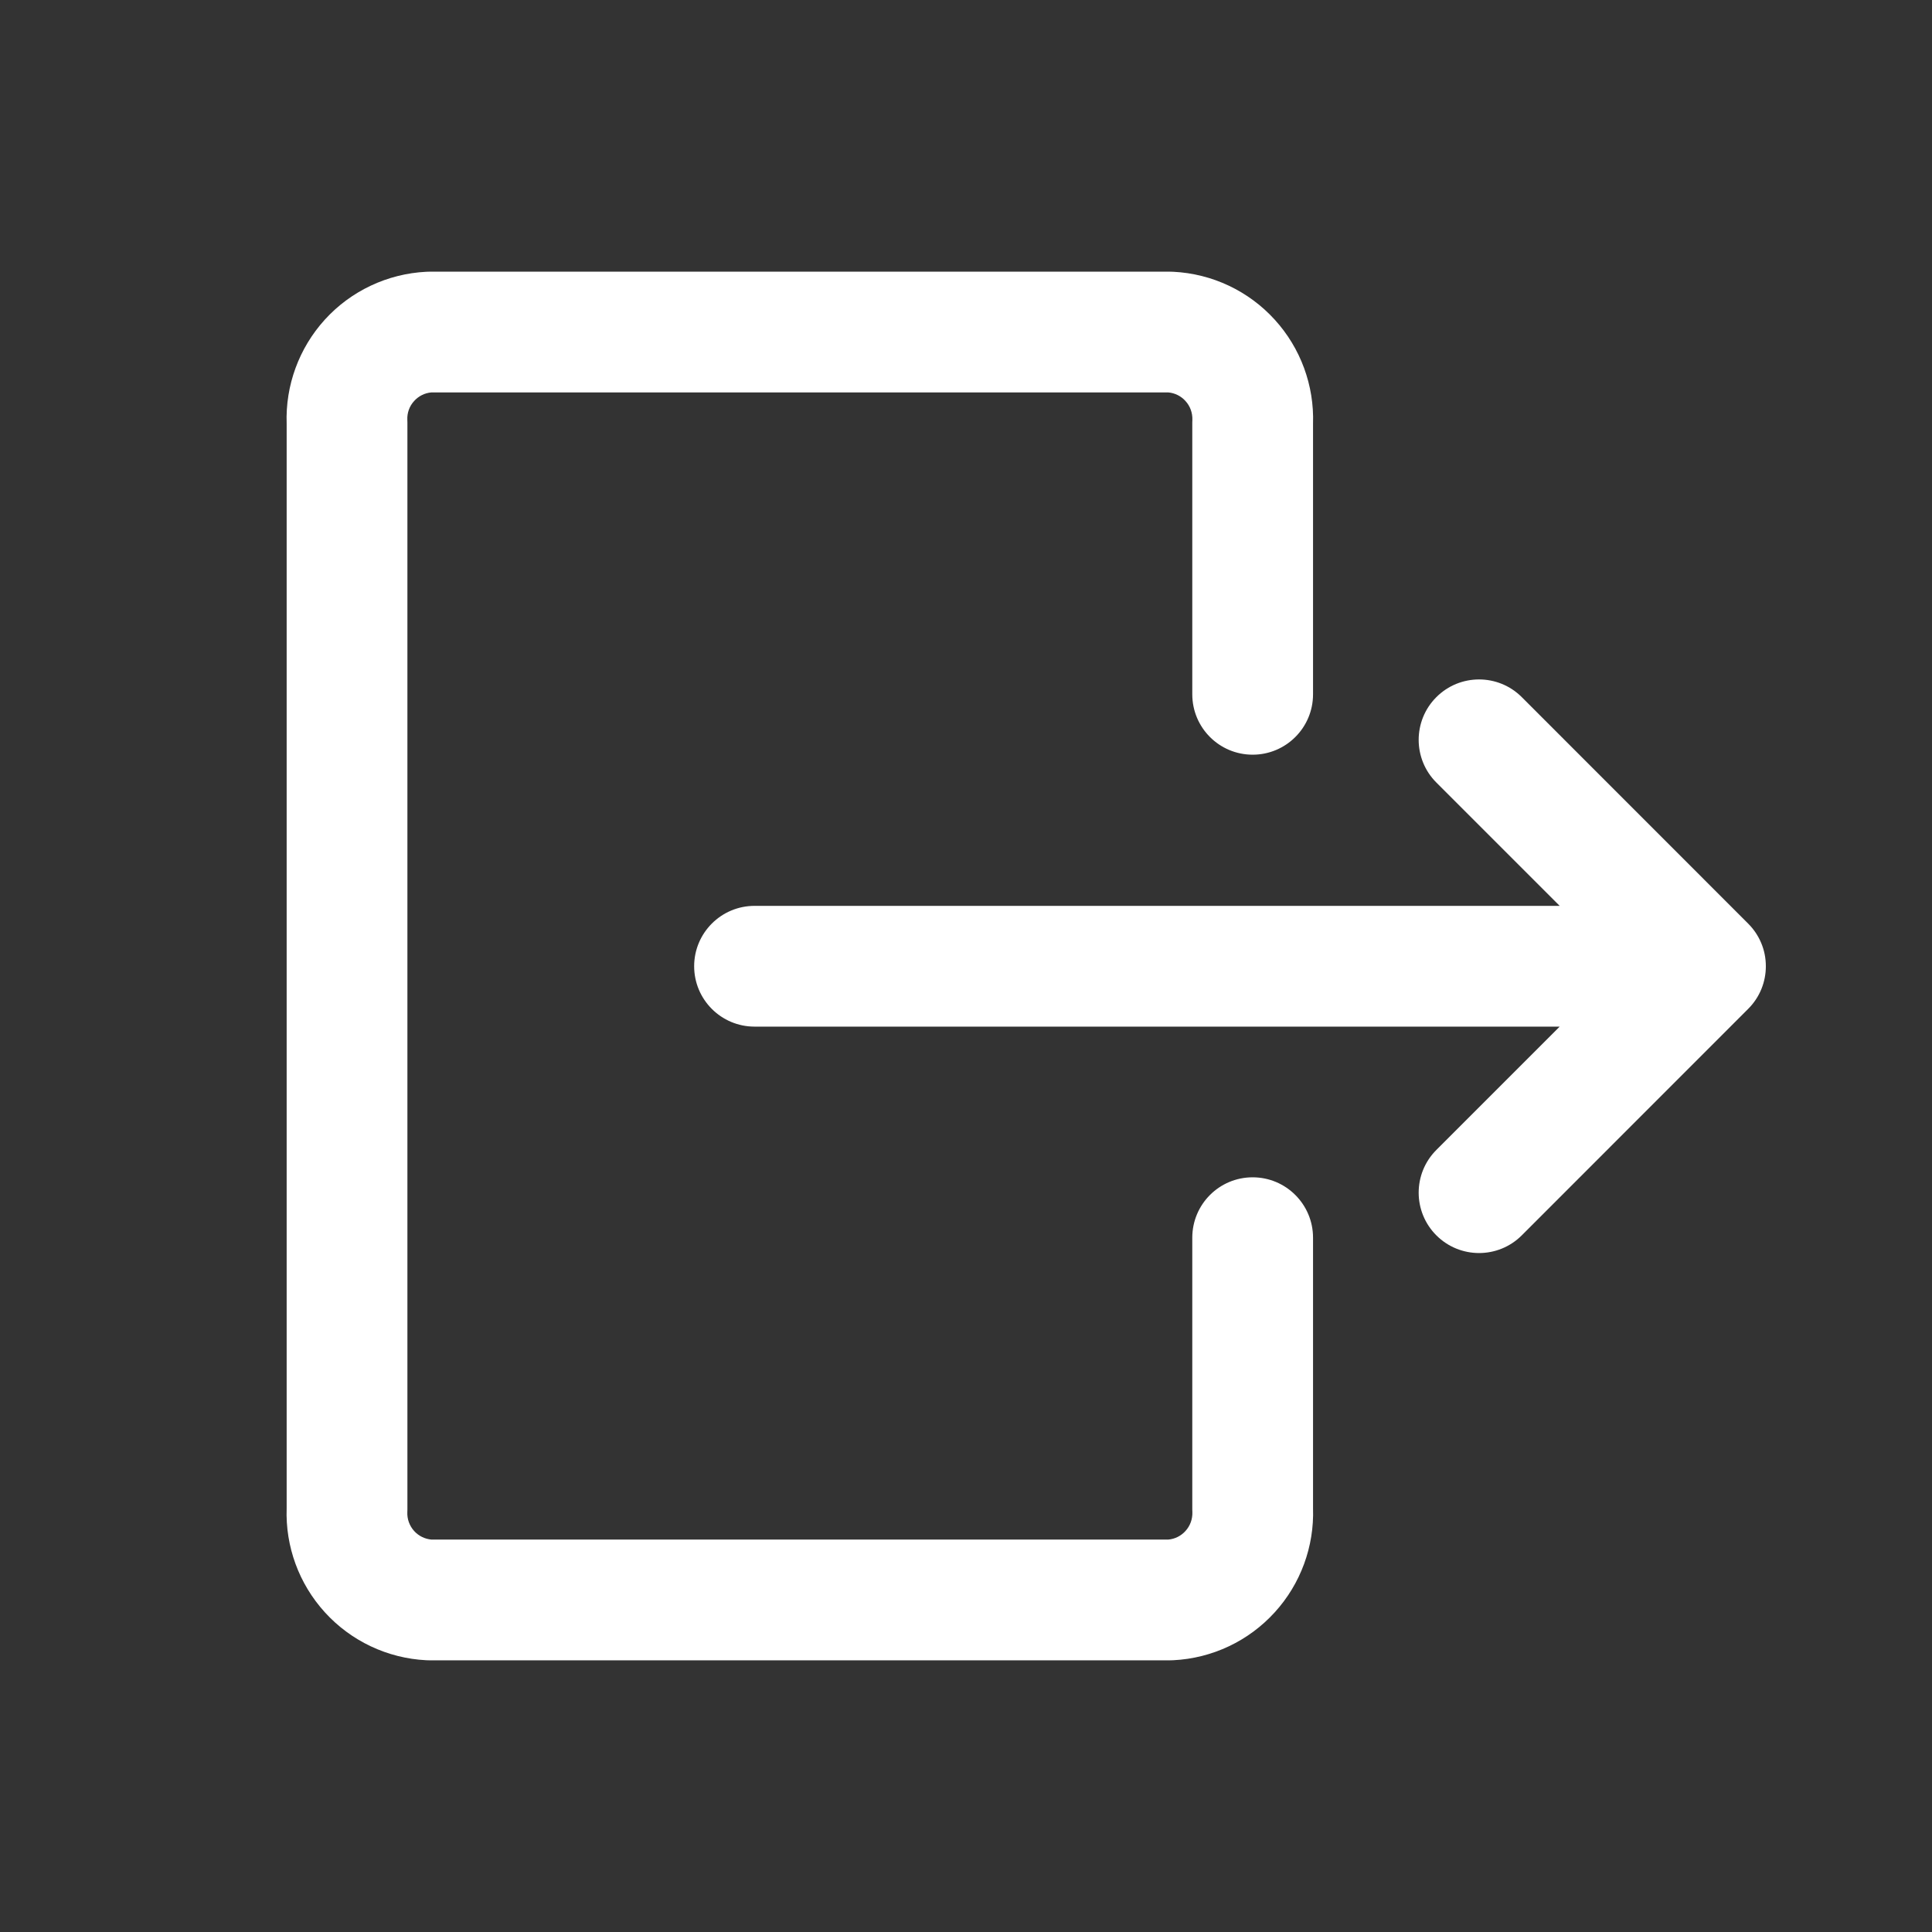 <svg width="24" height="24" viewBox="0 0 24 24" fill="none" xmlns="http://www.w3.org/2000/svg">
<rect x="0" y="0" width="24" height="24" fill="#333333" stroke="none"/>
<path fill-rule="evenodd" clip-rule="evenodd" d="M5.333 3.375C5.321 3.375 5.308 3.375 5.296 3.376C4.813 3.4 4.359 3.614 4.034 3.972C3.714 4.325 3.544 4.789 3.561 5.265V18.735C3.544 19.211 3.714 19.675 4.035 20.028C4.359 20.385 4.813 20.6 5.295 20.624C5.308 20.625 5.32 20.625 5.333 20.625H14.538C14.55 20.625 14.563 20.625 14.575 20.624C15.058 20.6 15.511 20.386 15.836 20.028C16.157 19.675 16.327 19.211 16.311 18.735V15.375C16.311 14.961 15.975 14.625 15.561 14.625C15.146 14.625 14.811 14.961 14.811 15.375V18.75C14.811 18.761 14.811 18.773 14.812 18.784C14.815 18.87 14.785 18.955 14.726 19.019C14.671 19.08 14.595 19.118 14.514 19.125H5.357C5.276 19.117 5.2 19.08 5.145 19.019C5.087 18.955 5.056 18.87 5.06 18.784C5.06 18.773 5.061 18.761 5.061 18.75V5.25C5.061 5.239 5.06 5.227 5.06 5.216C5.056 5.129 5.086 5.045 5.145 4.981C5.2 4.92 5.276 4.882 5.357 4.875H14.514C14.595 4.882 14.671 4.92 14.726 4.981C14.785 5.045 14.815 5.13 14.812 5.216C14.811 5.227 14.811 5.239 14.811 5.25V8.625C14.811 9.039 15.146 9.375 15.561 9.375C15.975 9.375 16.311 9.039 16.311 8.625V5.265C16.327 4.789 16.157 4.325 15.836 3.972C15.511 3.614 15.058 3.4 14.575 3.376C14.563 3.375 14.55 3.375 14.538 3.375H5.333ZM17.843 8.66C18.136 8.367 18.611 8.367 18.904 8.66L21.716 11.473C21.788 11.545 21.842 11.627 21.879 11.716C21.916 11.804 21.936 11.901 21.936 12.003C21.936 12.195 21.863 12.387 21.716 12.533L18.904 15.346C18.611 15.639 18.136 15.639 17.843 15.346C17.55 15.053 17.55 14.578 17.843 14.285L19.375 12.753H9.373C8.959 12.753 8.623 12.417 8.623 12.003C8.623 11.589 8.959 11.253 9.373 11.253H19.375L17.843 9.721C17.55 9.428 17.55 8.953 17.843 8.66Z" fill="white"/>
</svg>
